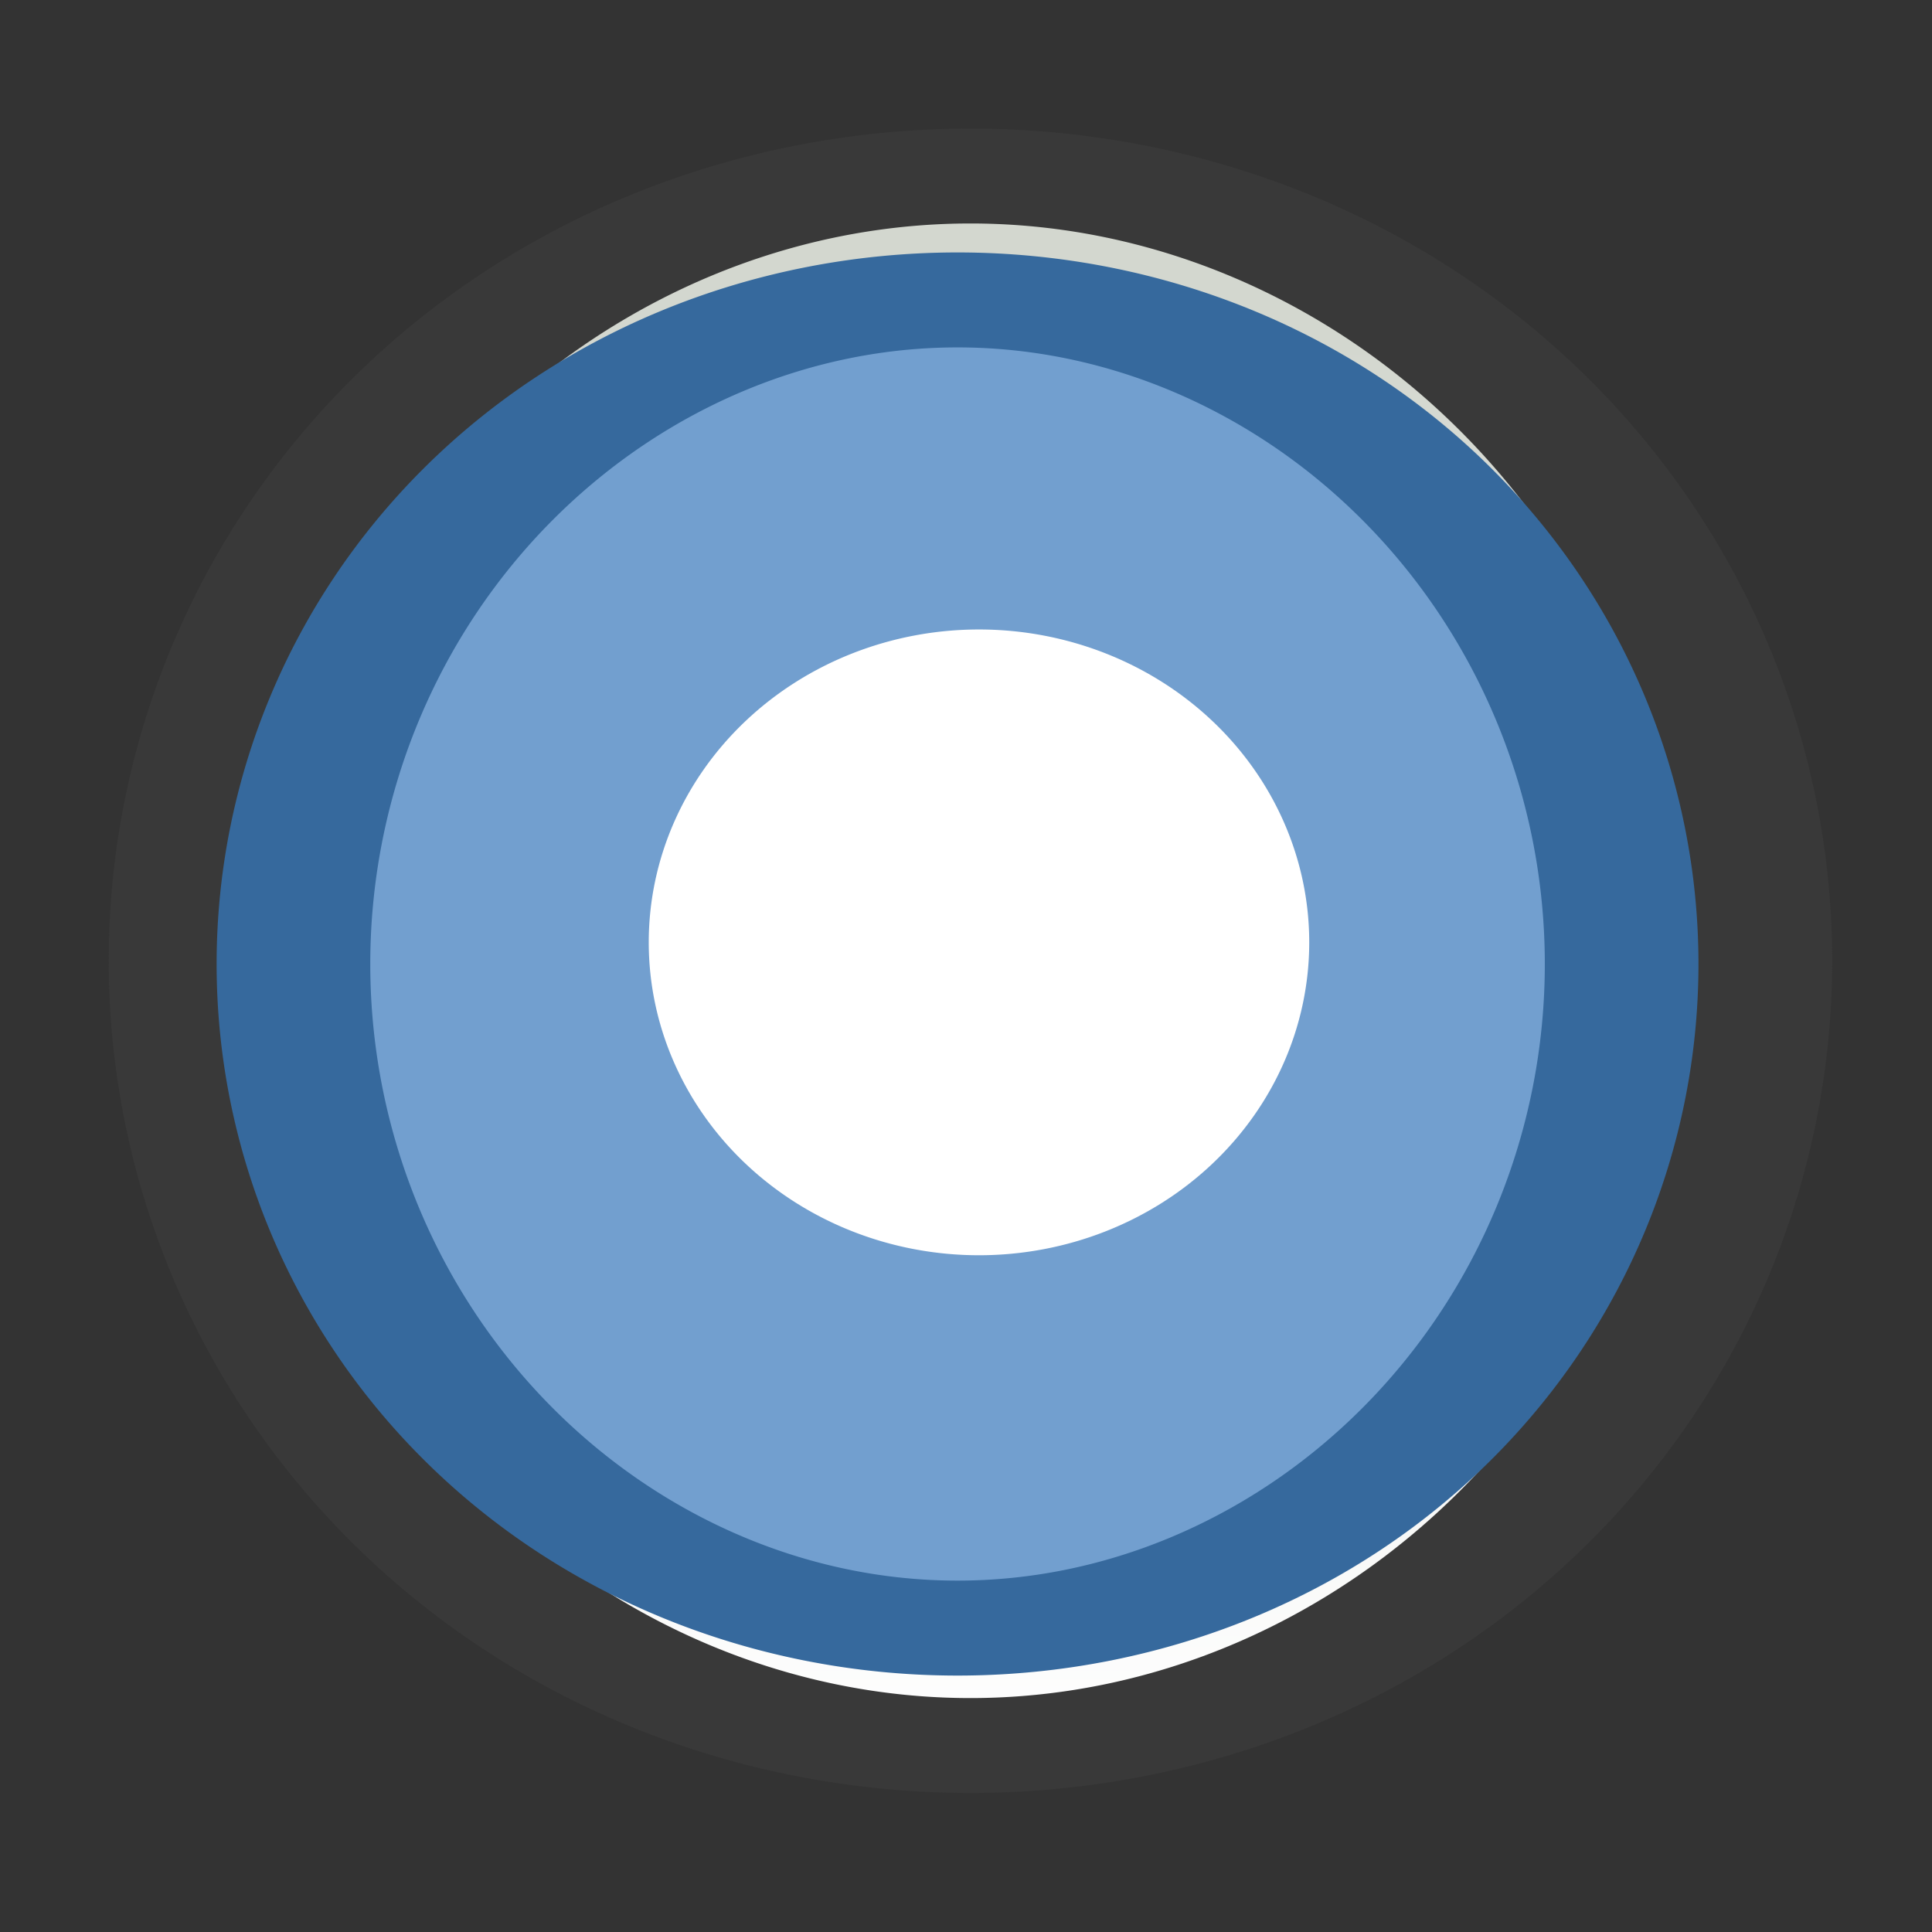 <?xml version="1.0" encoding="UTF-8" standalone="no"?>
<!-- Created with Inkscape (http://www.inkscape.org/) -->

<svg
   xmlns:dc="http://purl.org/dc/elements/1.1/"
   xmlns:cc="http://creativecommons.org/ns#"
   xmlns:rdf="http://www.w3.org/1999/02/22-rdf-syntax-ns#"
   xmlns:svg="http://www.w3.org/2000/svg"
   xmlns="http://www.w3.org/2000/svg"
   xmlns:xlink="http://www.w3.org/1999/xlink"
   version="1.1"
   width="16"
   height="16"
   id="svg814">
  <rect width="100%" height="100%" fill="#333333" stroke="none"/>
  <defs
     id="defs816">
    <linearGradient
       x1="662.534"
       y1="249.291"
       x2="662.534"
       y2="262.5"
       id="linearGradient8358"
       xlink:href="#linearGradient11577-0-5-0-2"
       gradientUnits="userSpaceOnUse" />
    <linearGradient
       id="linearGradient11577-0-5-0-2">
      <stop
         id="stop11579-5-6-7-4"
         style="stop-color:#d3d7cf;stop-opacity:1"
         offset="0" />
      <stop
         id="stop11581-8-0-0-9"
         style="stop-color:#ffffff;stop-opacity:1"
         offset="1" />
    </linearGradient>
    <linearGradient
       x1="661.046"
       y1="251.695"
       x2="661.046"
       y2="258.264"
       id="linearGradient8362"
       xlink:href="#linearGradient11623-4-5-4"
       gradientUnits="userSpaceOnUse" />
    <linearGradient
       id="linearGradient11623-4-5-4">
      <stop
         id="stop11625-5-6-0"
         style="stop-color:#2e87e3;stop-opacity:1"
         offset="0" />
      <stop
         id="stop11627-4-4-9"
         style="stop-color:#76b0ec;stop-opacity:1"
         offset="1" />
    </linearGradient>
    <linearGradient
       x1="662.261"
       y1="251.665"
       x2="662.261"
       y2="259.778"
       id="linearGradient8364"
       xlink:href="#linearGradient12387-1-5"
       gradientUnits="userSpaceOnUse" />
    <linearGradient
       id="linearGradient12387-1-5">
      <stop
         id="stop12389-7-2"
         style="stop-color:#1b6fc5;stop-opacity:1"
         offset="0" />
      <stop
         id="stop12391-1-4"
         style="stop-color:#145393;stop-opacity:1"
         offset="1" />
    </linearGradient>
    <linearGradient
       x1="660.161"
       y1="246.696"
       x2="660.274"
       y2="260.705"
       id="linearGradient8366"
       xlink:href="#linearGradient11553-0-7-9"
       gradientUnits="userSpaceOnUse" />
    <linearGradient
       id="linearGradient11553-0-7-9">
      <stop
         id="stop11555-5-9-8"
         style="stop-color:#ffffff;stop-opacity:1"
         offset="0" />
      <stop
         id="stop11557-1-9-0"
         style="stop-color:#ffffff;stop-opacity:0"
         offset="1" />
    </linearGradient>
  </defs>
  <g
     transform="translate(0,-1036.362)"
     id="layer1">
    <g
       id="g3886">
      <path
         d="m 665.476,255.067 a 4.508,7.294 0 1 1 -9.016,0 4.508,7.294 0 1 1 9.016,0 z"
         transform="matrix(1.442,0,0,0.891,-945.079,817.054)"
         id="path6307"
         style="color:#000000;fill:url(#linearGradient8358);fill-opacity:1;fill-rule:nonzero;stroke:#393939;stroke-width:0.882;stroke-linecap:square;stroke-linejoin:round;stroke-miterlimit:4;stroke-opacity:1;stroke-dasharray:none;stroke-dashoffset:100;marker:none;visibility:visible;display:inline;overflow:visible;enable-background:new" />
      <path
         d="m 665.476,255.067 a 4.508,7.294 0 1 1 -9.016,0 4.508,7.294 0 1 1 9.016,0 z"
         transform="matrix(0.998,0,0,0.617,-651.82,886.996)"
         id="path6309"
         style="color:#000000;fill:url(#linearGradient8362);fill-opacity:1;fill-rule:nonzero;stroke:url(#linearGradient8364);stroke-width:1.274;stroke-linecap:square;stroke-linejoin:round;stroke-miterlimit:4;stroke-opacity:1;stroke-dasharray:none;stroke-dashoffset:144.445;marker:none;visibility:visible;display:inline;overflow:visible;enable-background:accumulate" />
      <path
         d="m 665.476,255.067 a 4.508,7.294 0 1 1 -9.016,0 4.508,7.294 0 1 1 9.016,0 z"
         transform="matrix(0.776,0,0,-0.48,-505.185,1166.756)"
         id="path6311"
         style="opacity:0.555;fill:none;stroke:url(#linearGradient8366);stroke-width:1.638;stroke-linecap:square;stroke-linejoin:round;stroke-miterlimit:4;stroke-opacity:1;stroke-dasharray:none;stroke-dashoffset:100" />
      <path
         d="m 665.476,255.067 a 4.508,7.294 0 1 1 -9.016,0 4.508,7.294 0 1 1 9.016,0 z"
         transform="matrix(1.22,0,0,0.754,-798.451,852.025)"
         id="path6313"
         style="fill:#729fcf;fill-opacity:1;stroke:#36699d;stroke-width:1.043;stroke-linecap:square;stroke-linejoin:round;stroke-miterlimit:4;stroke-opacity:1;stroke-dasharray:none;stroke-dashoffset:100" />
      <path
         d="m 665.476,271.75 a 2.386,1.701 0 1 1 -4.773,0 2.386,1.701 0 1 1 4.773,0 z"
         transform="matrix(1.146,0,0,1.523,-751.793,630.291)"
         id="path6315"
         style="color:#000000;fill:#ffffff;fill-opacity:1;stroke:none;stroke-width:1;marker:none;visibility:visible;display:inline;overflow:visible;enable-background:accumulate" />
    </g>
  </g>
</svg>
